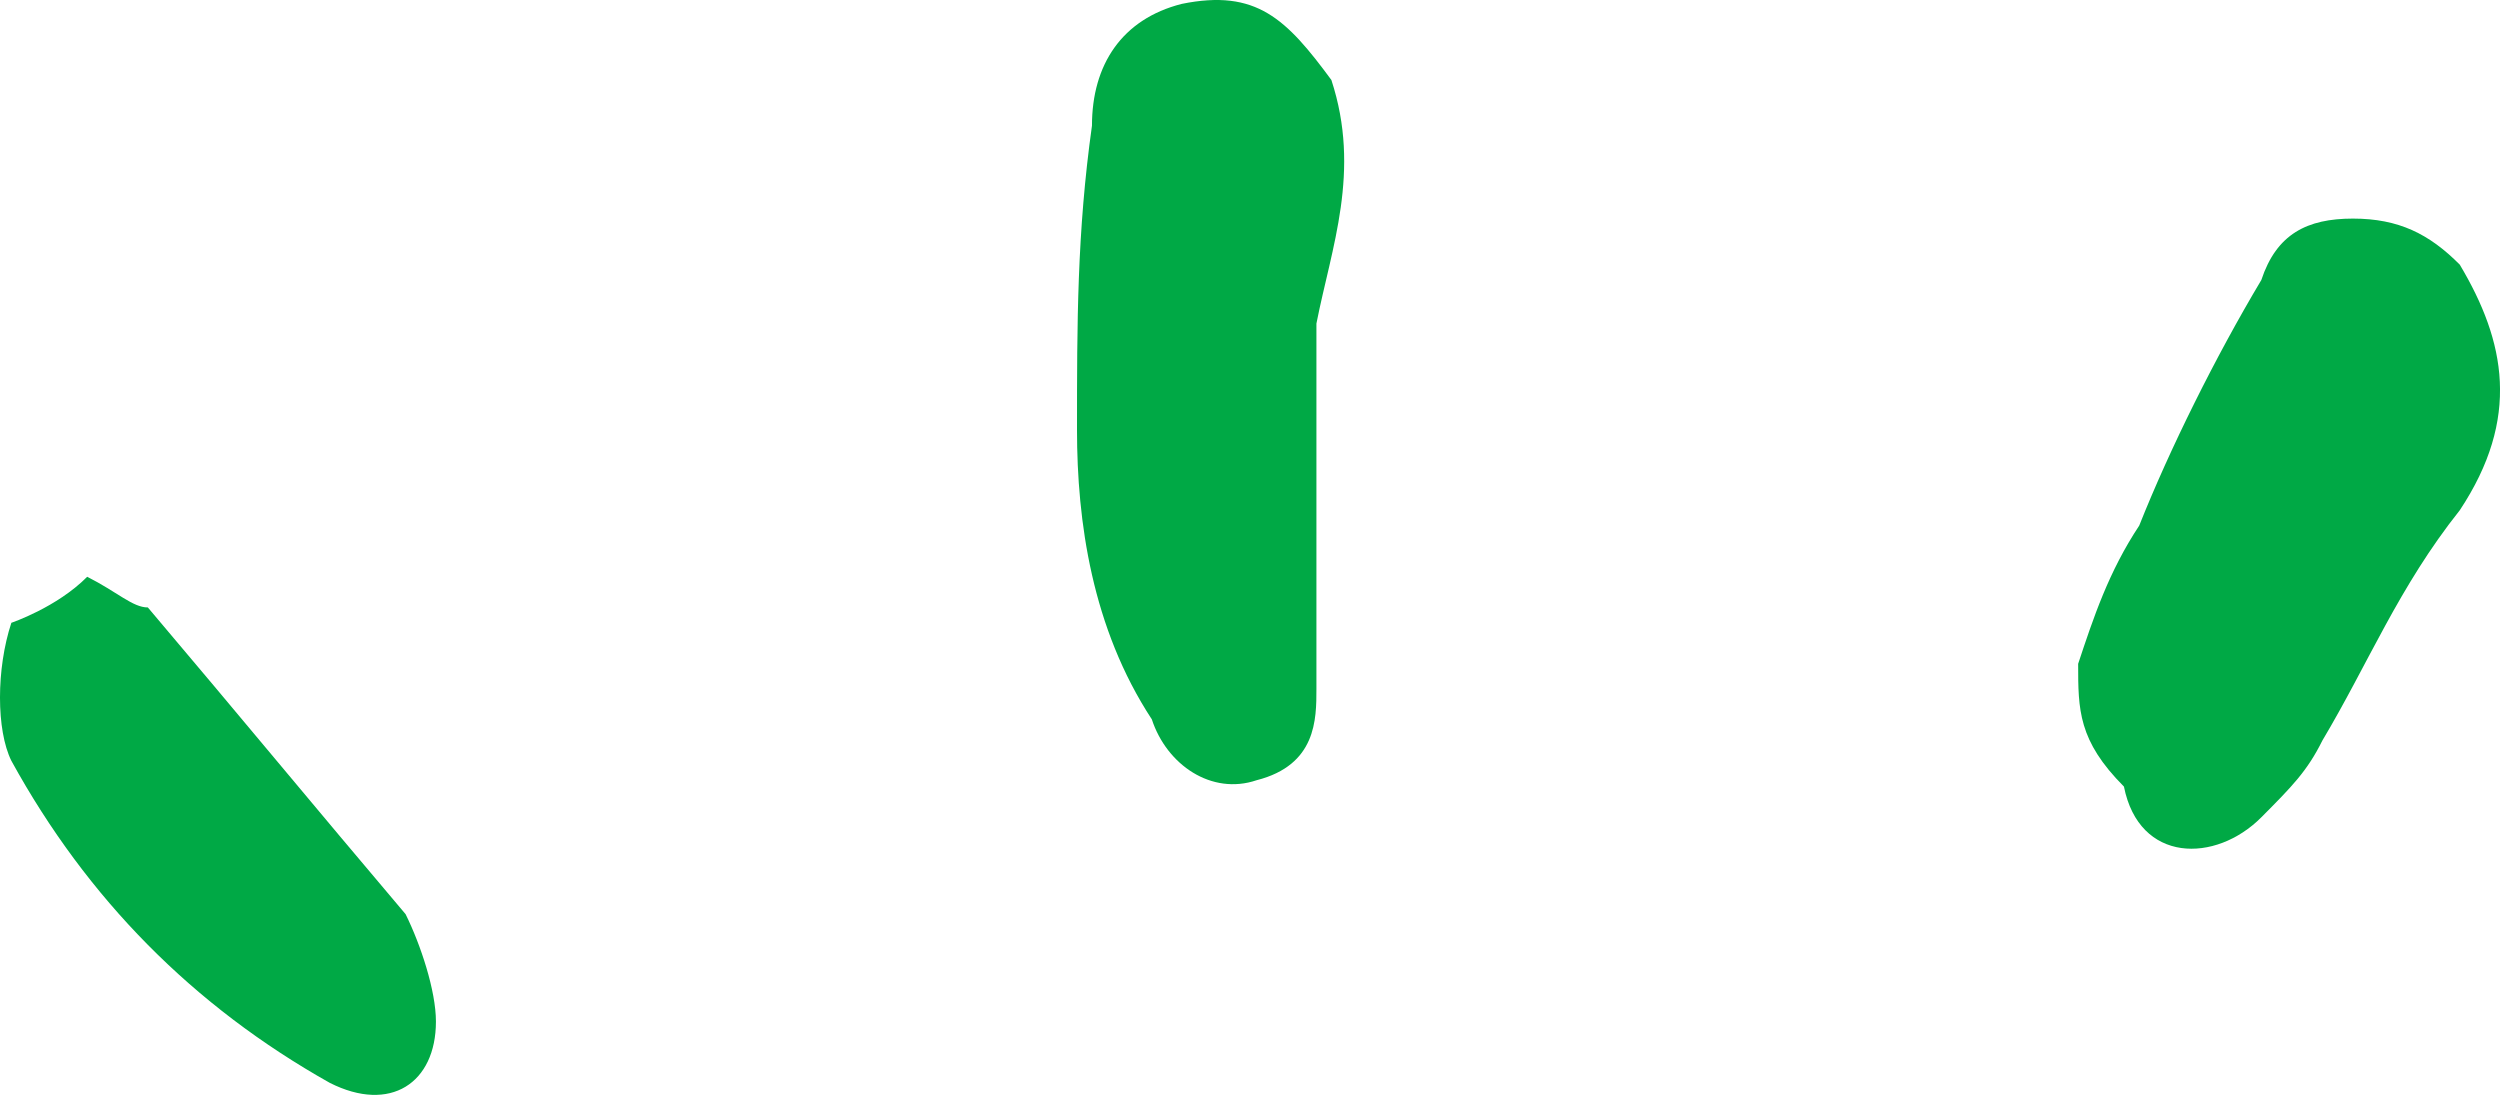 <svg width="137" height="60" viewBox="0 0 137 60" fill="none" xmlns="http://www.w3.org/2000/svg">
<g clip-path="url(#clip0_1343_14578)">
<path d="M72.14 17.731C72.14 23.57 72.14 29.41 72.14 35.249C72.14 36.083 72.14 36.917 72.14 37.751C72.14 39.42 72.14 41.922 68.86 42.757C66.4 43.591 63.94 41.922 63.12 39.42C59.84 34.415 59.02 28.575 59.02 23.57C59.02 17.731 59.02 12.725 59.84 6.886C59.84 3.549 61.48 1.047 64.76 0.213C68.86 -0.622 70.5 1.047 72.96 4.384C74.6 9.389 72.96 13.56 72.14 17.731Z" fill="#00A945"/>
<path d="M113.883 36.376C114.719 33.852 115.556 31.328 117.229 28.804C118.902 24.598 121.411 19.55 123.921 15.344C124.757 12.82 126.43 11.979 128.939 11.979C131.449 11.979 133.122 12.82 134.795 14.502C137.304 18.709 138.141 22.915 134.795 27.963C131.449 32.169 129.776 36.376 127.266 40.582C126.43 42.265 125.594 43.106 123.921 44.788C121.411 47.312 117.229 47.312 116.392 43.106C113.883 40.582 113.883 38.9 113.883 36.376Z" fill="#00A945"/>
<path d="M4.778 31.607C6.44 32.448 7.271 33.288 8.102 33.288C13.087 39.171 17.242 44.214 22.227 50.097C23.058 51.777 23.889 54.299 23.889 55.98C23.889 59.341 21.397 61.022 18.073 59.341C10.595 55.139 4.778 49.256 0.623 41.692C-0.208 40.011 -0.208 36.65 0.623 34.129C0.623 34.129 3.116 33.288 4.778 31.607Z" fill="#00A945"/>
</g>
<defs>
<clipPath id="clip0_1343_14578">
<rect width="137" height="60" fill="white"/>
</clipPath>
</defs>
</svg>
